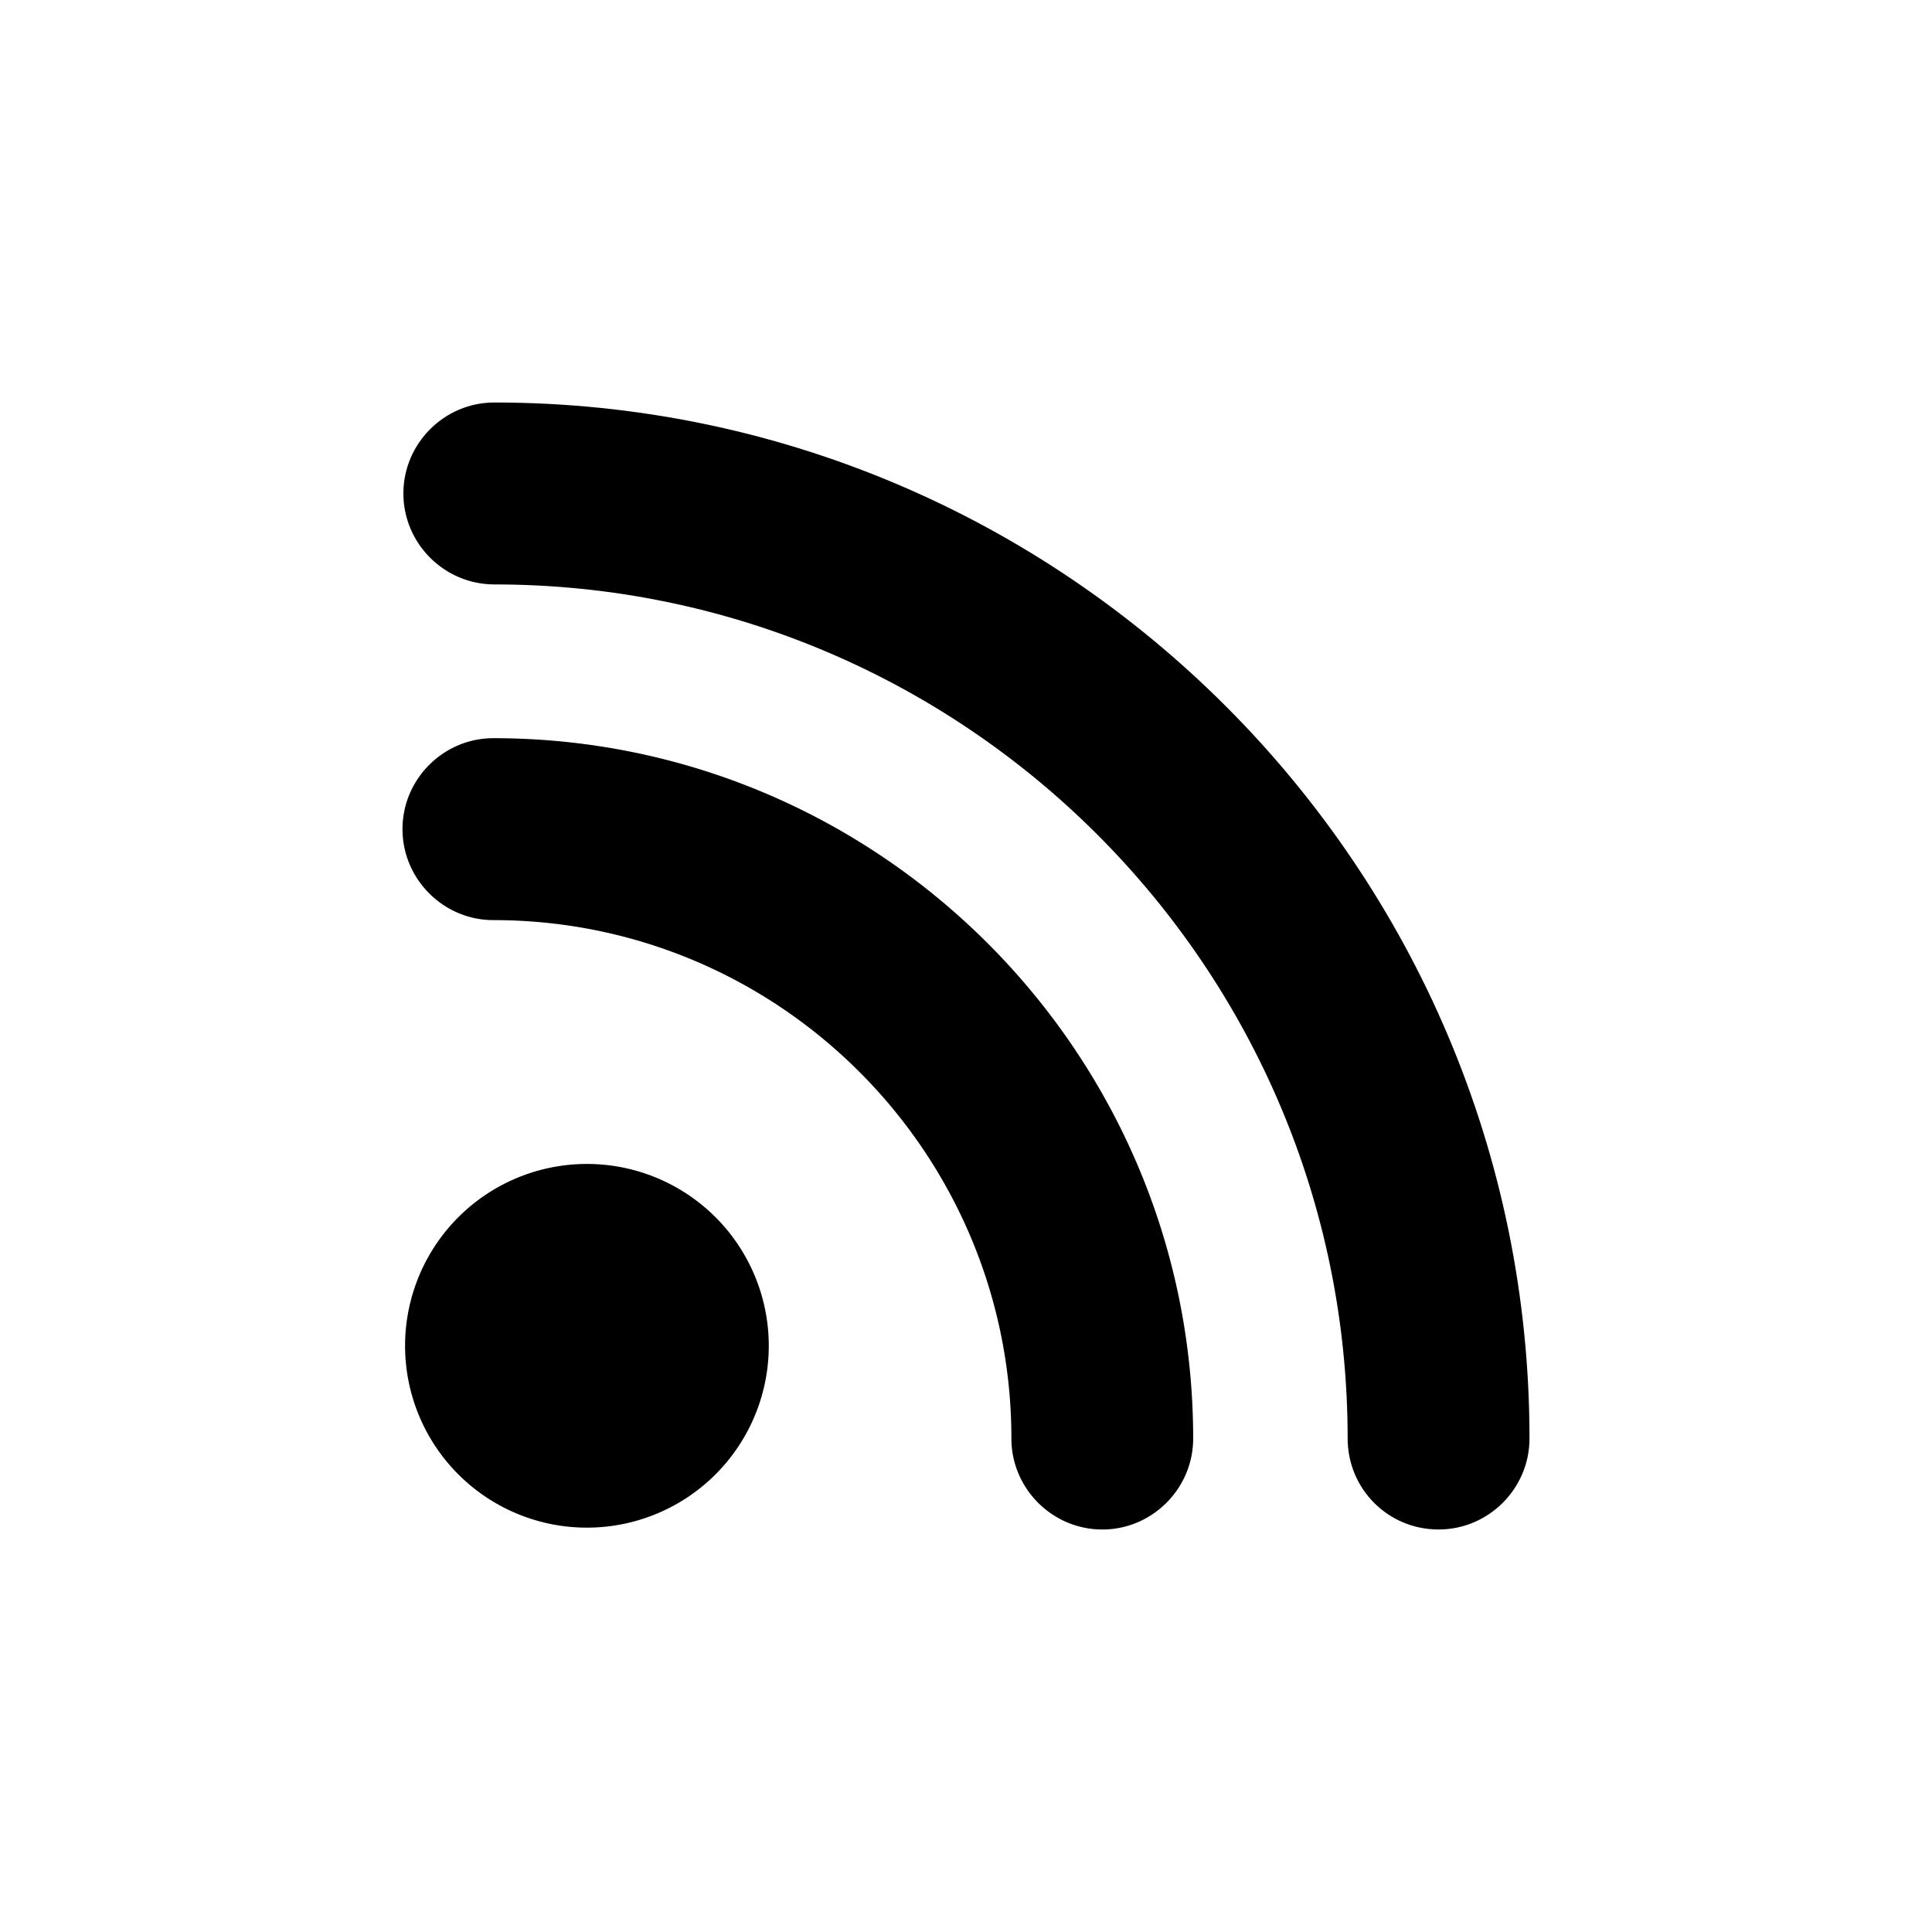 <svg xmlns="http://www.w3.org/2000/svg" fill="none" viewBox="0 0 24 24"><path fill="#000" d="M7.292 18.977a2.259 2.259 0 1 0-.002-4.518 2.259 2.259 0 0 0 .002 4.518ZM12.564 17.87c0 .621.508 1.13 1.13 1.13.62 0 1.128-.509 1.128-1.13 0-4.791-3.895-8.7-8.693-8.7C5.509 9.17 5 9.677 5 10.3c0 .62.508 1.13 1.129 1.13 3.556 0 6.435 2.892 6.435 6.44Z"/><path fill="#000" d="M17.87 19c.622 0 1.13-.509 1.13-1.13C19 10.774 13.23 5 6.14 5c-.62 0-1.129.508-1.129 1.13 0 .621.508 1.13 1.13 1.13 5.848 0 10.6 4.757 10.6 10.61 0 .621.497 1.13 1.13 1.13Z"/></svg>